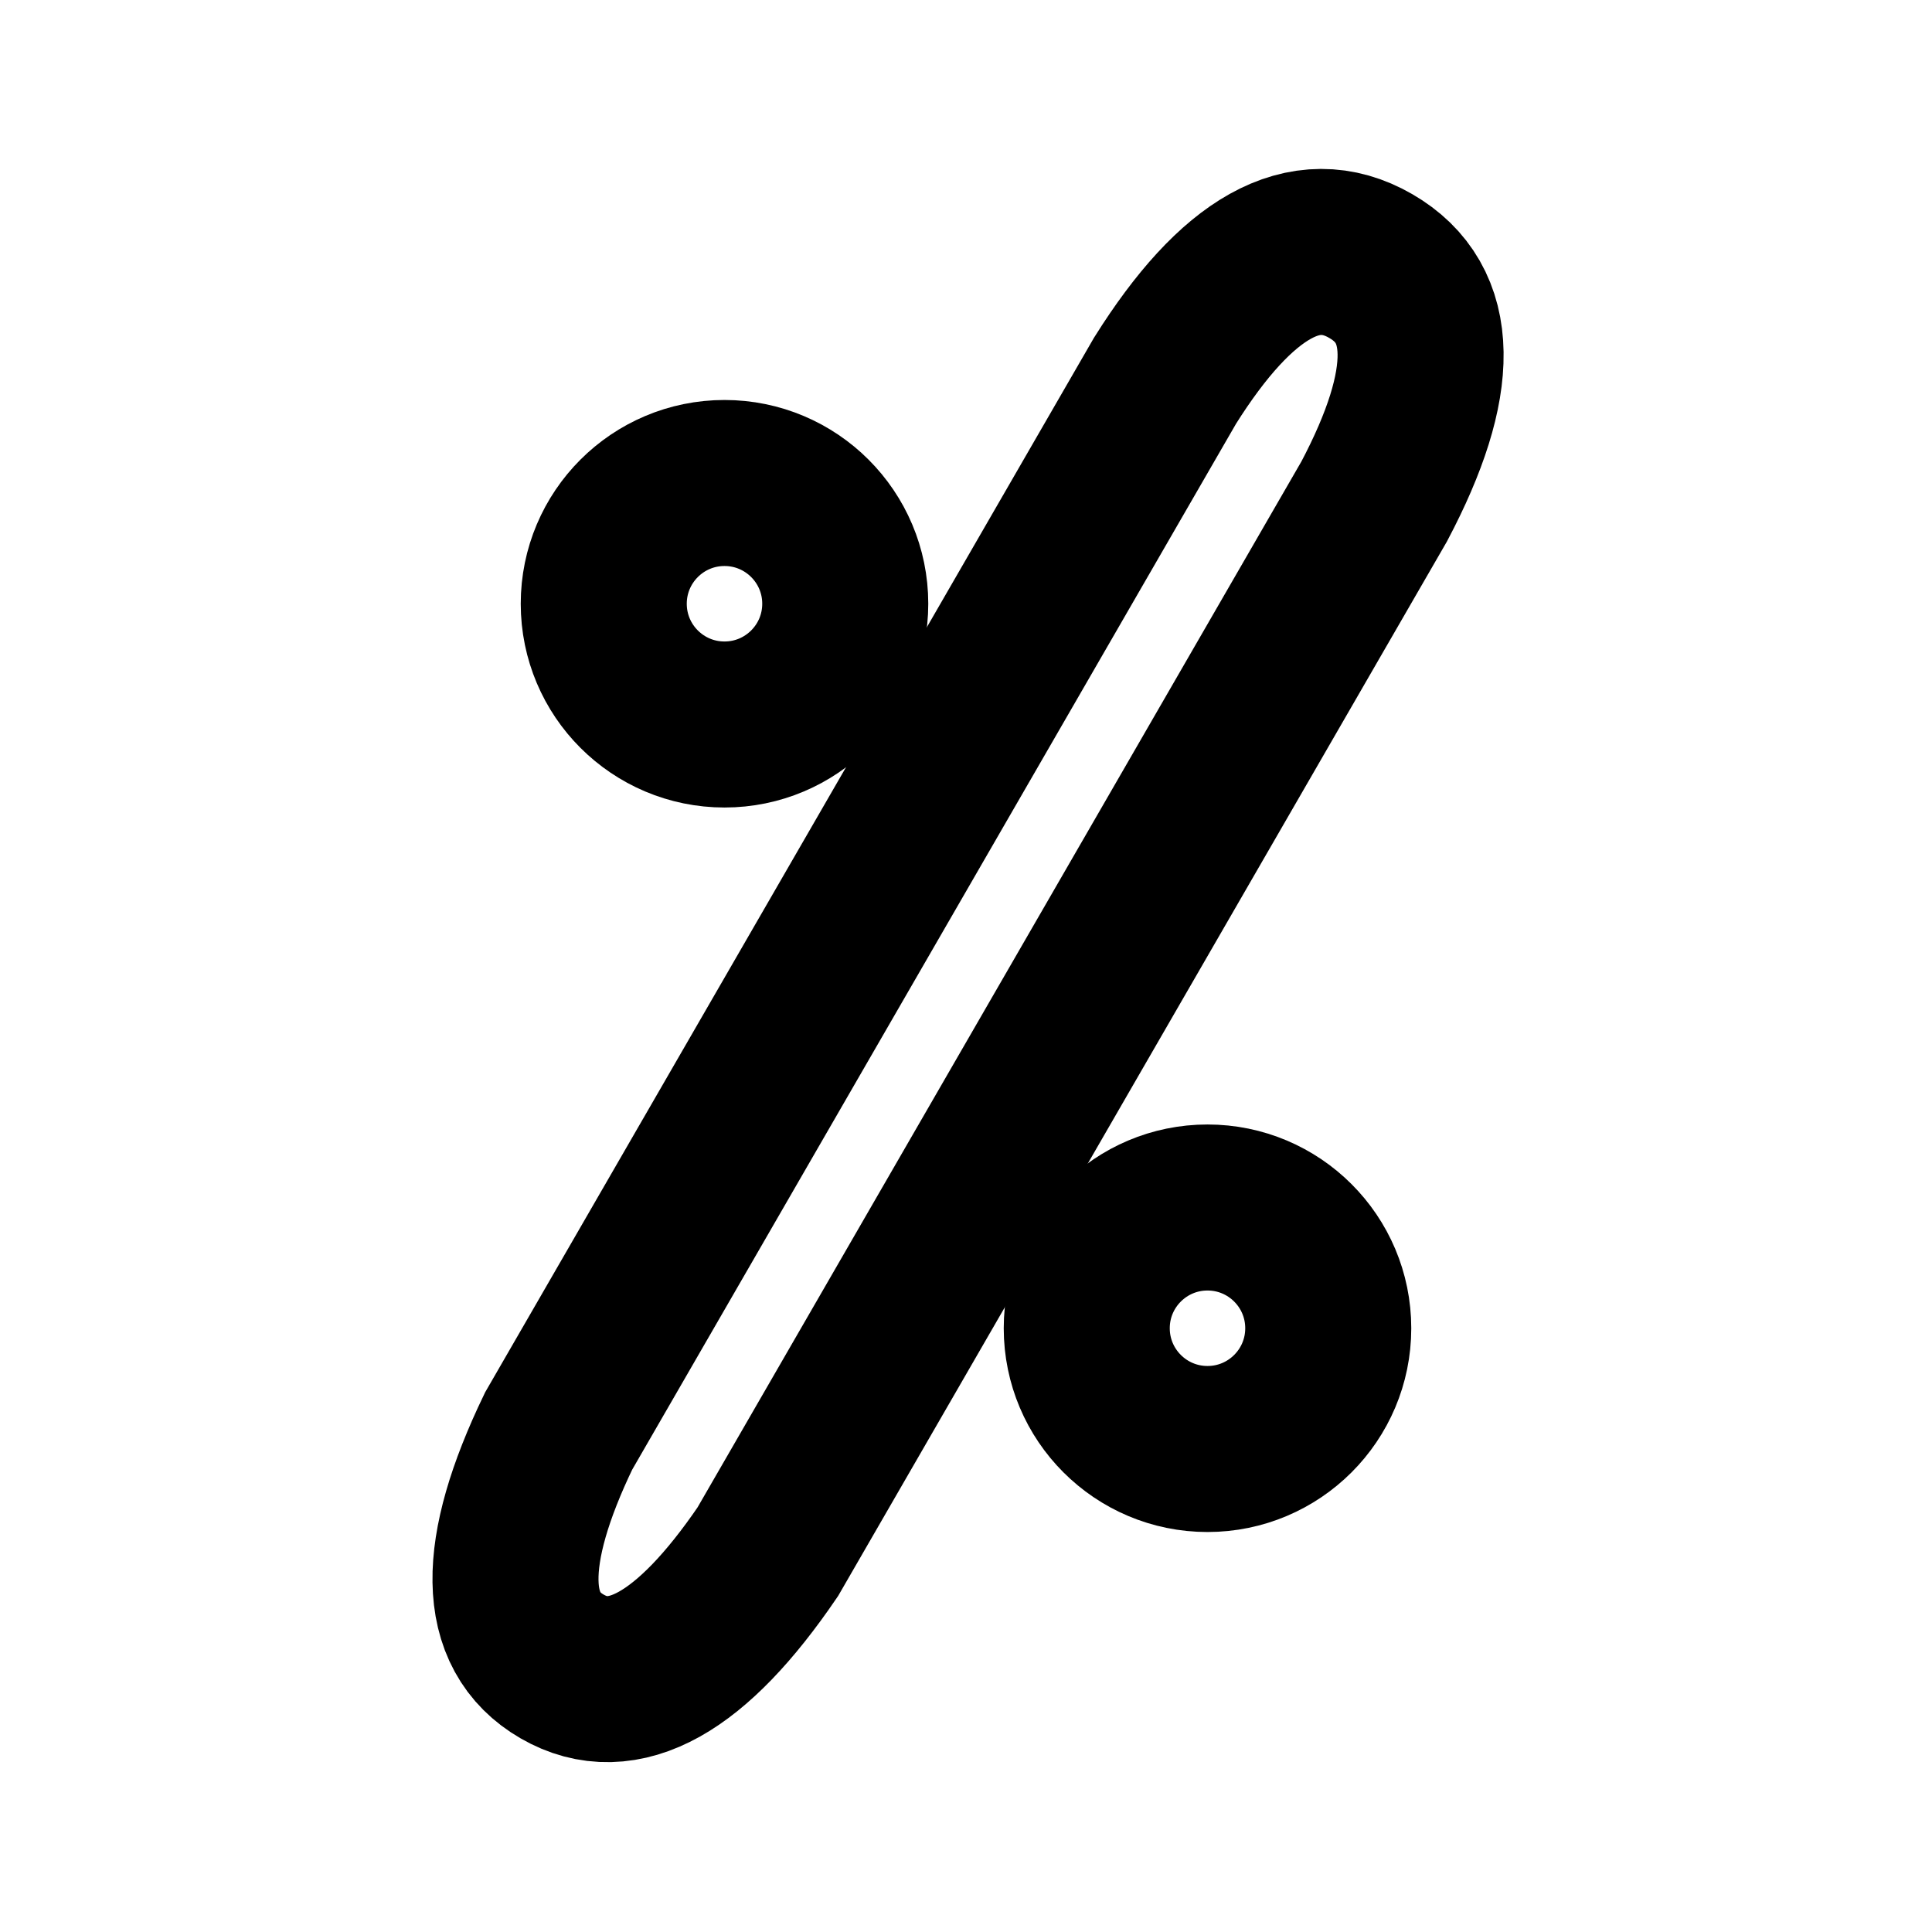<?xml version="1.0" encoding="UTF-8" standalone="no"?><svg xmlns="http://www.w3.org/2000/svg" xmlns:xlink="http://www.w3.org/1999/xlink" style="isolation:isolate" viewBox="0 0 512 512" width="512pt" height="512pt"><defs><clipPath id="_clipPath_L9jXzCqh5GAh2W0cTU2ZETWENWMwMIIB"><rect width="512" height="512"/></clipPath></defs><g clip-path="url(#_clipPath_L9jXzCqh5GAh2W0cTU2ZETWENWMwMIIB)"><path d=" M 148.97 441.632 Q 124.721 427.632 148.042 379.239 L 308.749 100.886 Q 337.266 55.493 363.247 70.493 Q 389.227 85.493 364.175 132.886 L 203.467 411.239 Q 173.218 455.632 148.97 441.632 Z " fill="none" vector-effect="non-scaling-stroke" stroke-width="44" stroke="rgb(0,0,0)" stroke-linejoin="miter" stroke-linecap="square" stroke-miterlimit="3"/><circle vector-effect="non-scaling-stroke" cx="320" cy="352" r="32" fill="none" stroke-width="44" stroke="rgb(0,0,0)" stroke-linejoin="miter" stroke-linecap="square" stroke-miterlimit="3"/><circle vector-effect="non-scaling-stroke" cx="192" cy="160" r="32" fill="none" stroke-width="44" stroke="rgb(0,0,0)" stroke-linejoin="miter" stroke-linecap="square" stroke-miterlimit="3"/></g></svg>